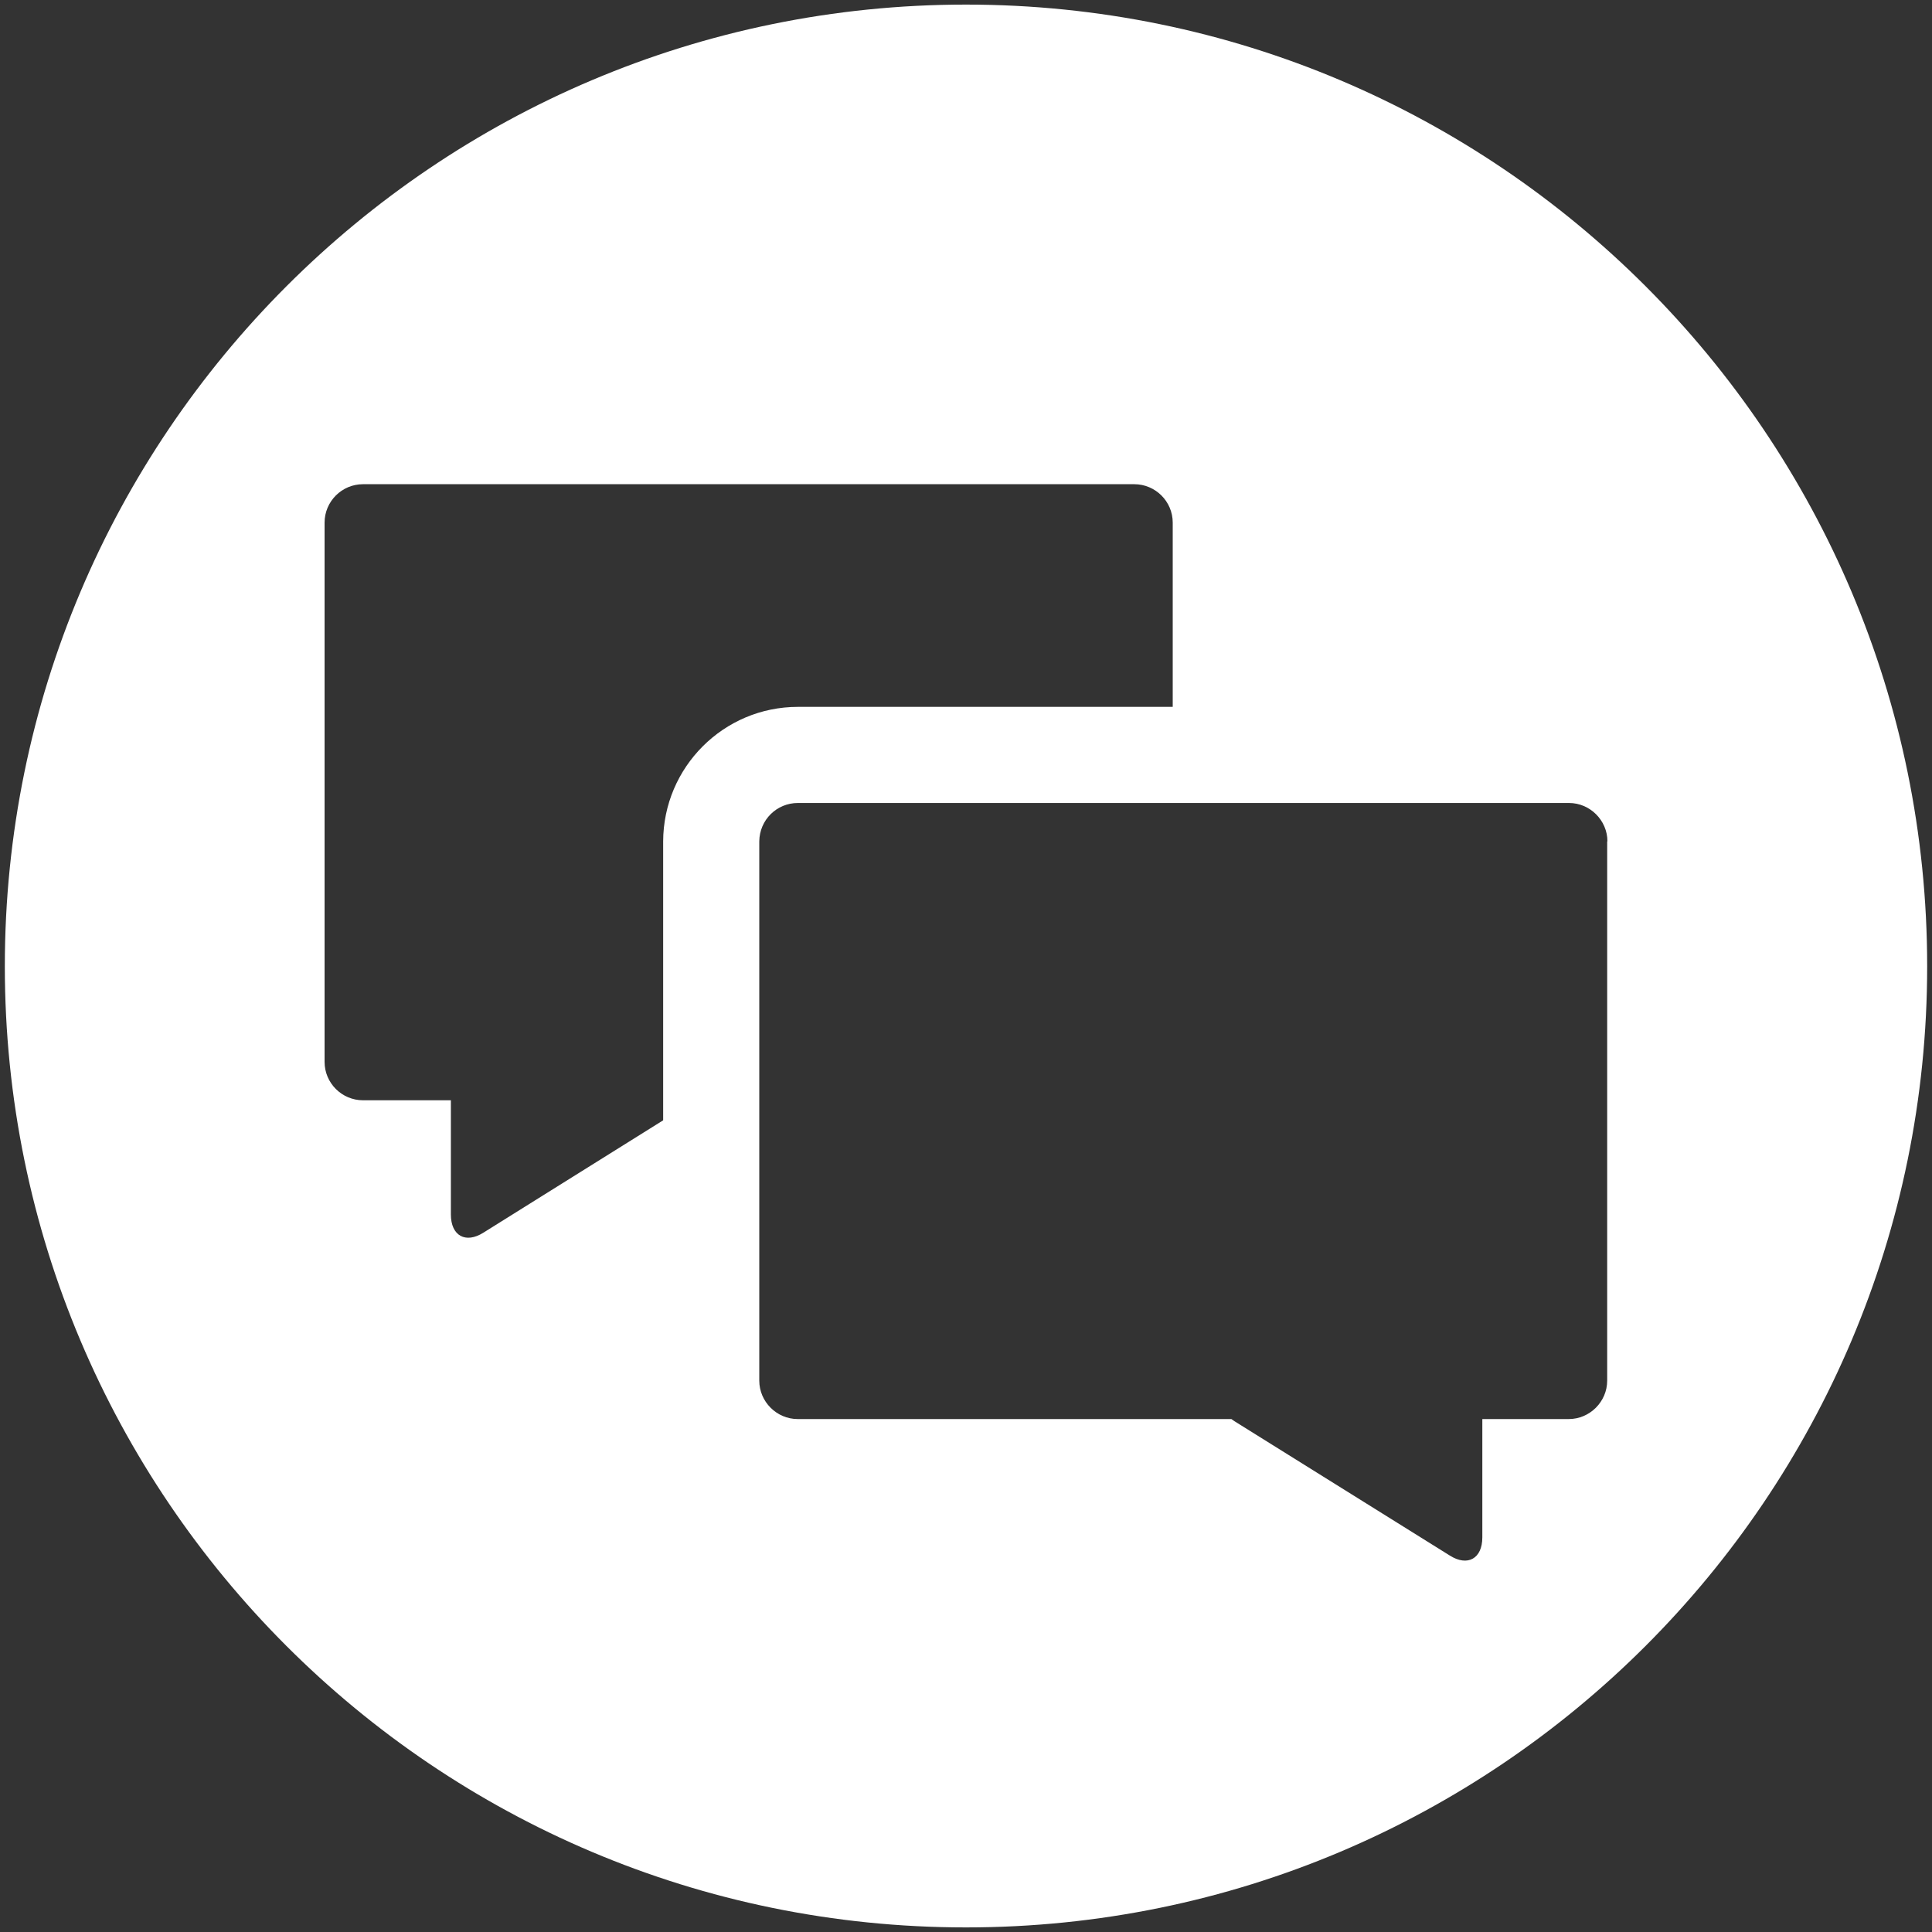 <?xml version="1.0" encoding="utf-8"?>
<!-- Generator: Adobe Illustrator 26.4.1, SVG Export Plug-In . SVG Version: 6.00 Build 0)  -->
<svg version="1.1" id="Layer_1" xmlns="http://www.w3.org/2000/svg" xmlns:xlink="http://www.w3.org/1999/xlink" x="0px" y="0px"
	 viewBox="0 0 800 800" style="enable-background:new 0 0 800 800;" xml:space="preserve">
<rect x="0" y="0" width="800" height="800" fill="#333333" stroke="none"/>
<style type="text/css">
	.st0{fill:#FFFFFF;}
</style>
<path class="st0" d="M798,400.1c0,219.8-178.2,398-398,398S2,619.9,2,400.1S180.2,1.9,400,1.9S798,180.2,798,400.1L798,400.1z
	 M330.4,292.7h155.2v-76.3c0-8.8-7.2-15.9-15.9-15.9H150.3c-8.8,0-15.9,7.2-15.9,15.9v223.3c0,8.8,7.2,15.9,15.9,15.9h36.4v47.3
	c0,8.8,6.1,12.2,13.5,7.5l74.4-46.5V348.4C274.7,317.7,299.6,292.7,330.4,292.7L330.4,292.7z M665.6,348.4c0-8.7-7.2-15.9-15.9-15.9
	H330.4c-8.8,0-15.9,7-16,15.9v223.3c0,8.7,7.2,15.9,15.9,15.9h179.6c0.5,0.4,1,0.7,1.6,1.1l88.8,55.4c7.4,4.7,13.5,1.3,13.5-7.5v-49
	h35.8c8.7,0,15.9-7.2,15.9-15.9V348.4H665.6z"/>
</svg>
